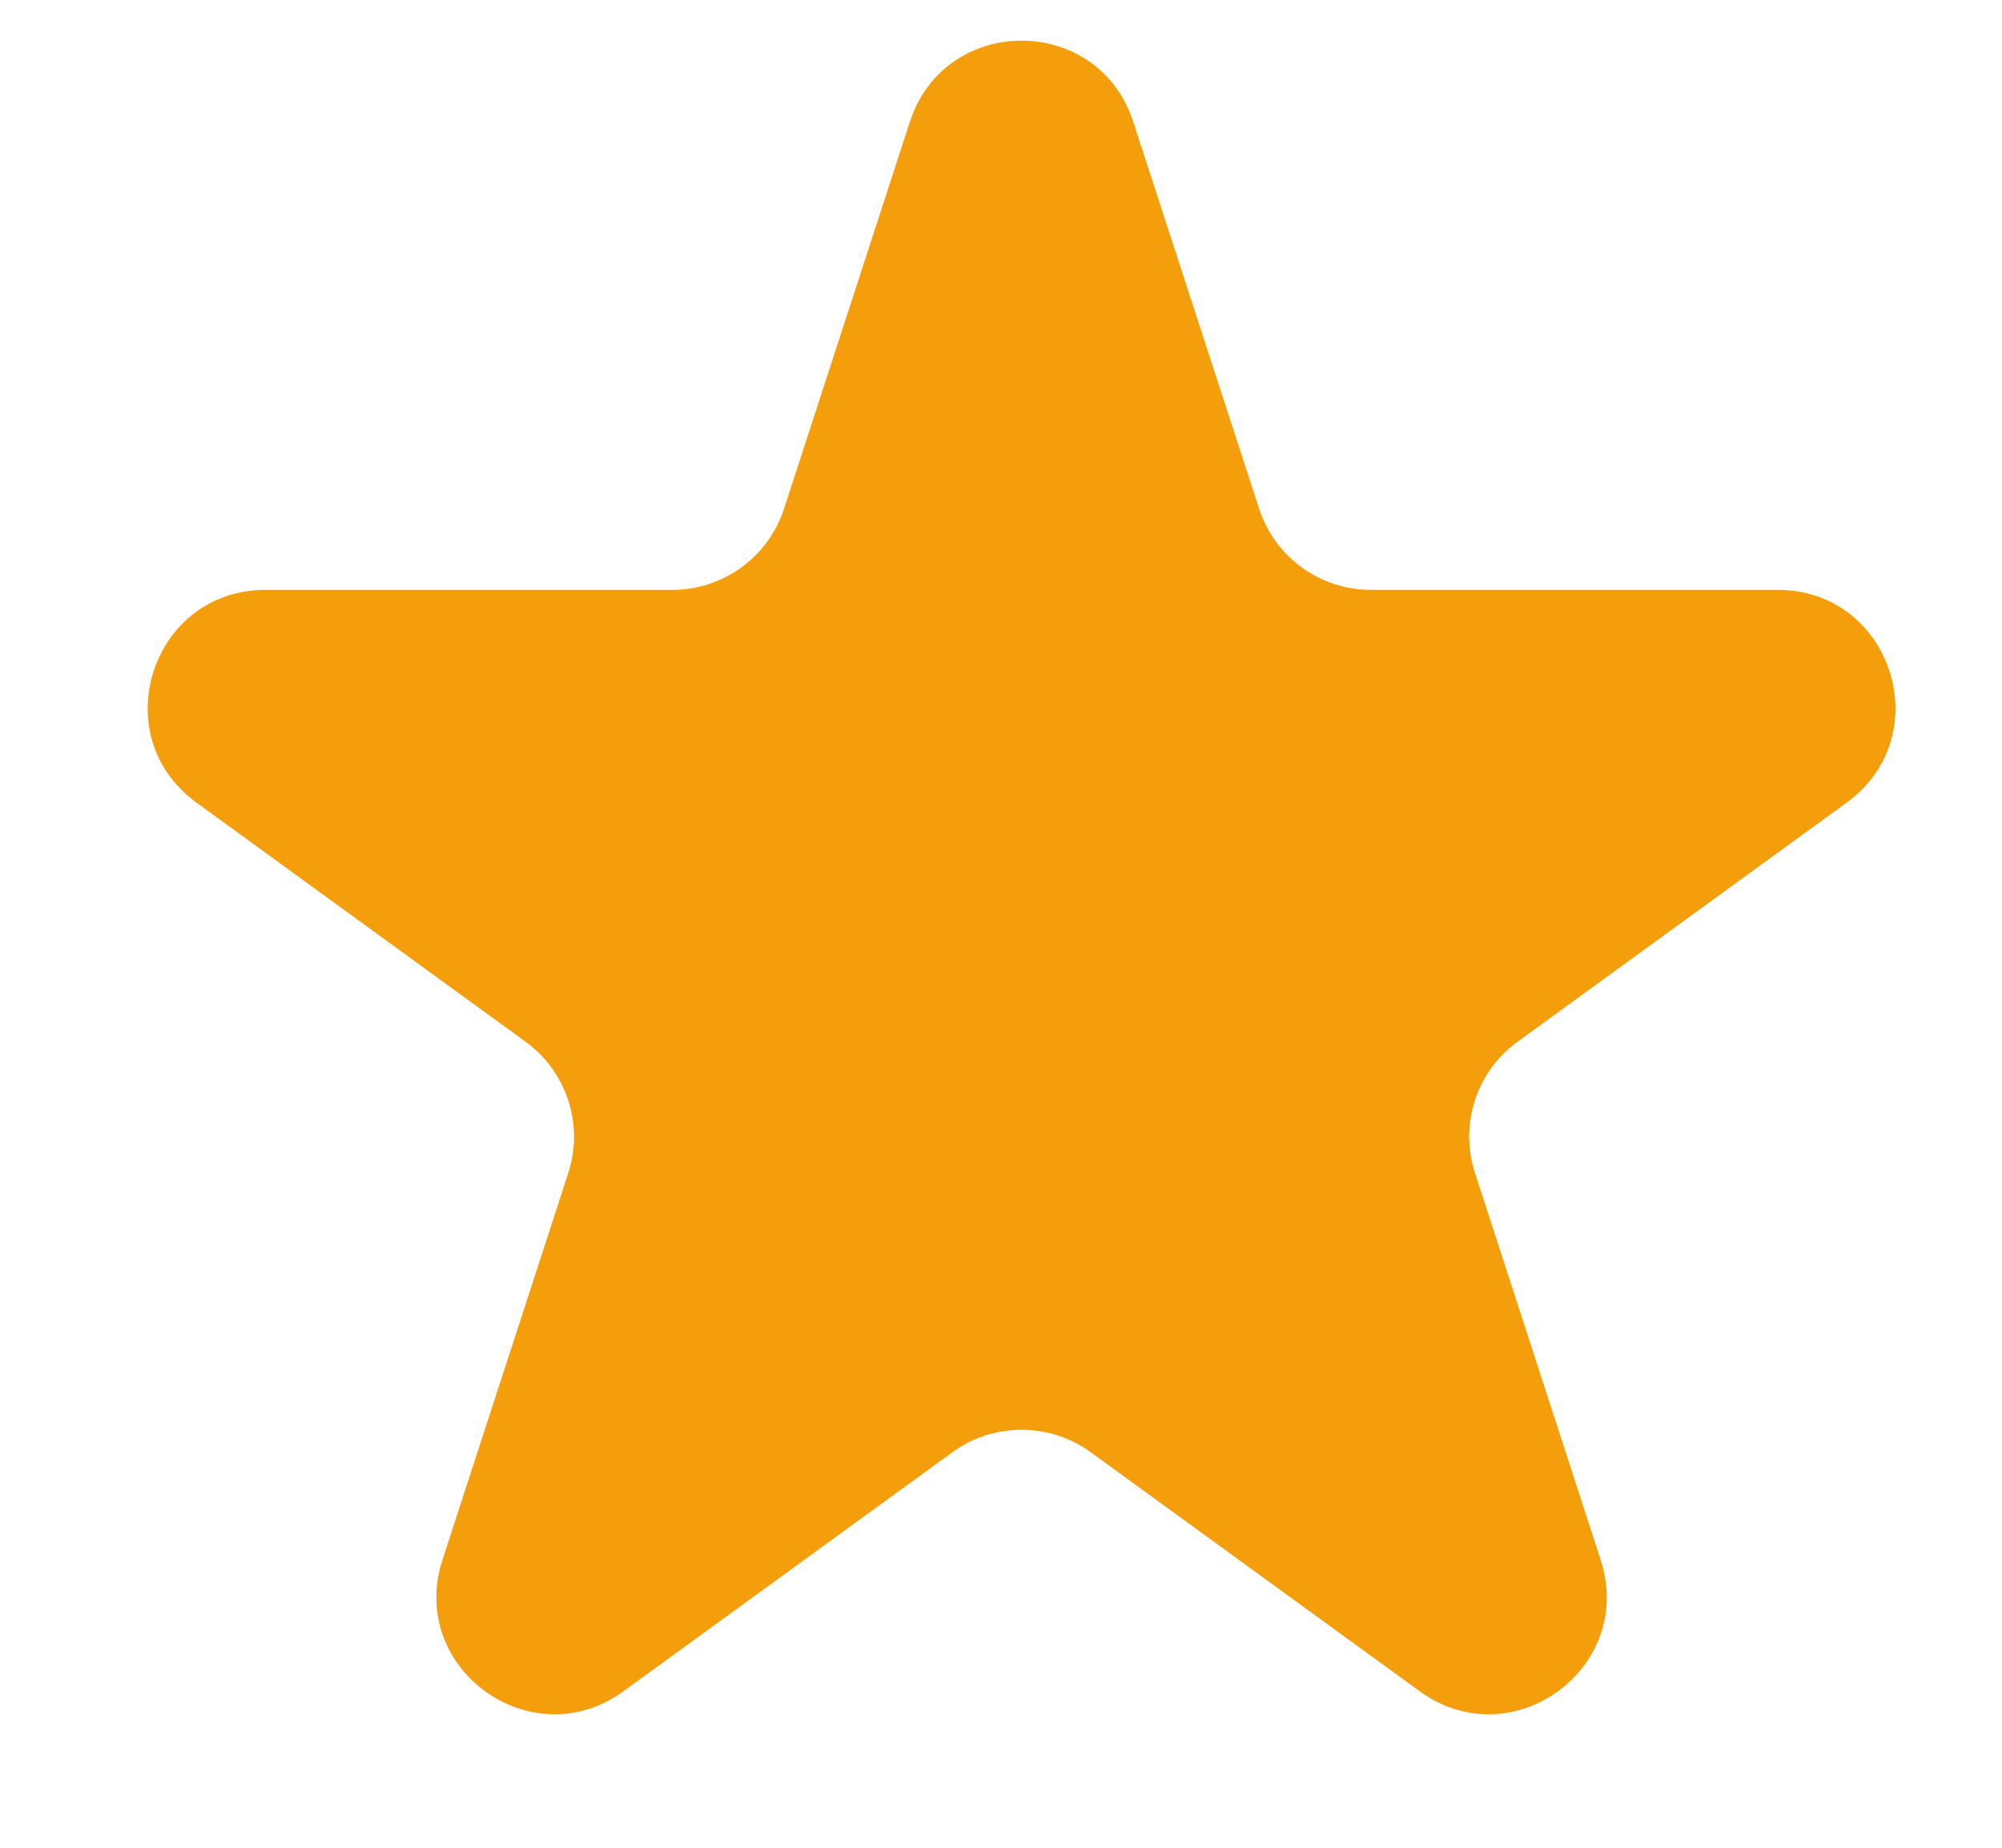 <svg width="13" height="12" viewBox="0 0 13 12" fill="none" xmlns="http://www.w3.org/2000/svg">
<path d="M5.908 0.792C6.136 0.088 7.131 0.088 7.359 0.792L8.176 3.304C8.278 3.618 8.571 3.831 8.902 3.831H11.543C12.283 3.831 12.59 4.777 11.992 5.212L9.855 6.765C9.587 6.959 9.475 7.304 9.578 7.618L10.394 10.131C10.622 10.834 9.818 11.419 9.219 10.984L7.082 9.431C6.815 9.237 6.452 9.237 6.185 9.431L4.048 10.984C3.45 11.419 2.645 10.834 2.873 10.131L3.69 7.618C3.792 7.304 3.68 6.959 3.412 6.765L1.275 5.212C0.677 4.777 0.984 3.831 1.724 3.831H4.365C4.696 3.831 4.989 3.618 5.091 3.304L5.908 0.792Z" fill="#F59E0B"/>
</svg>
